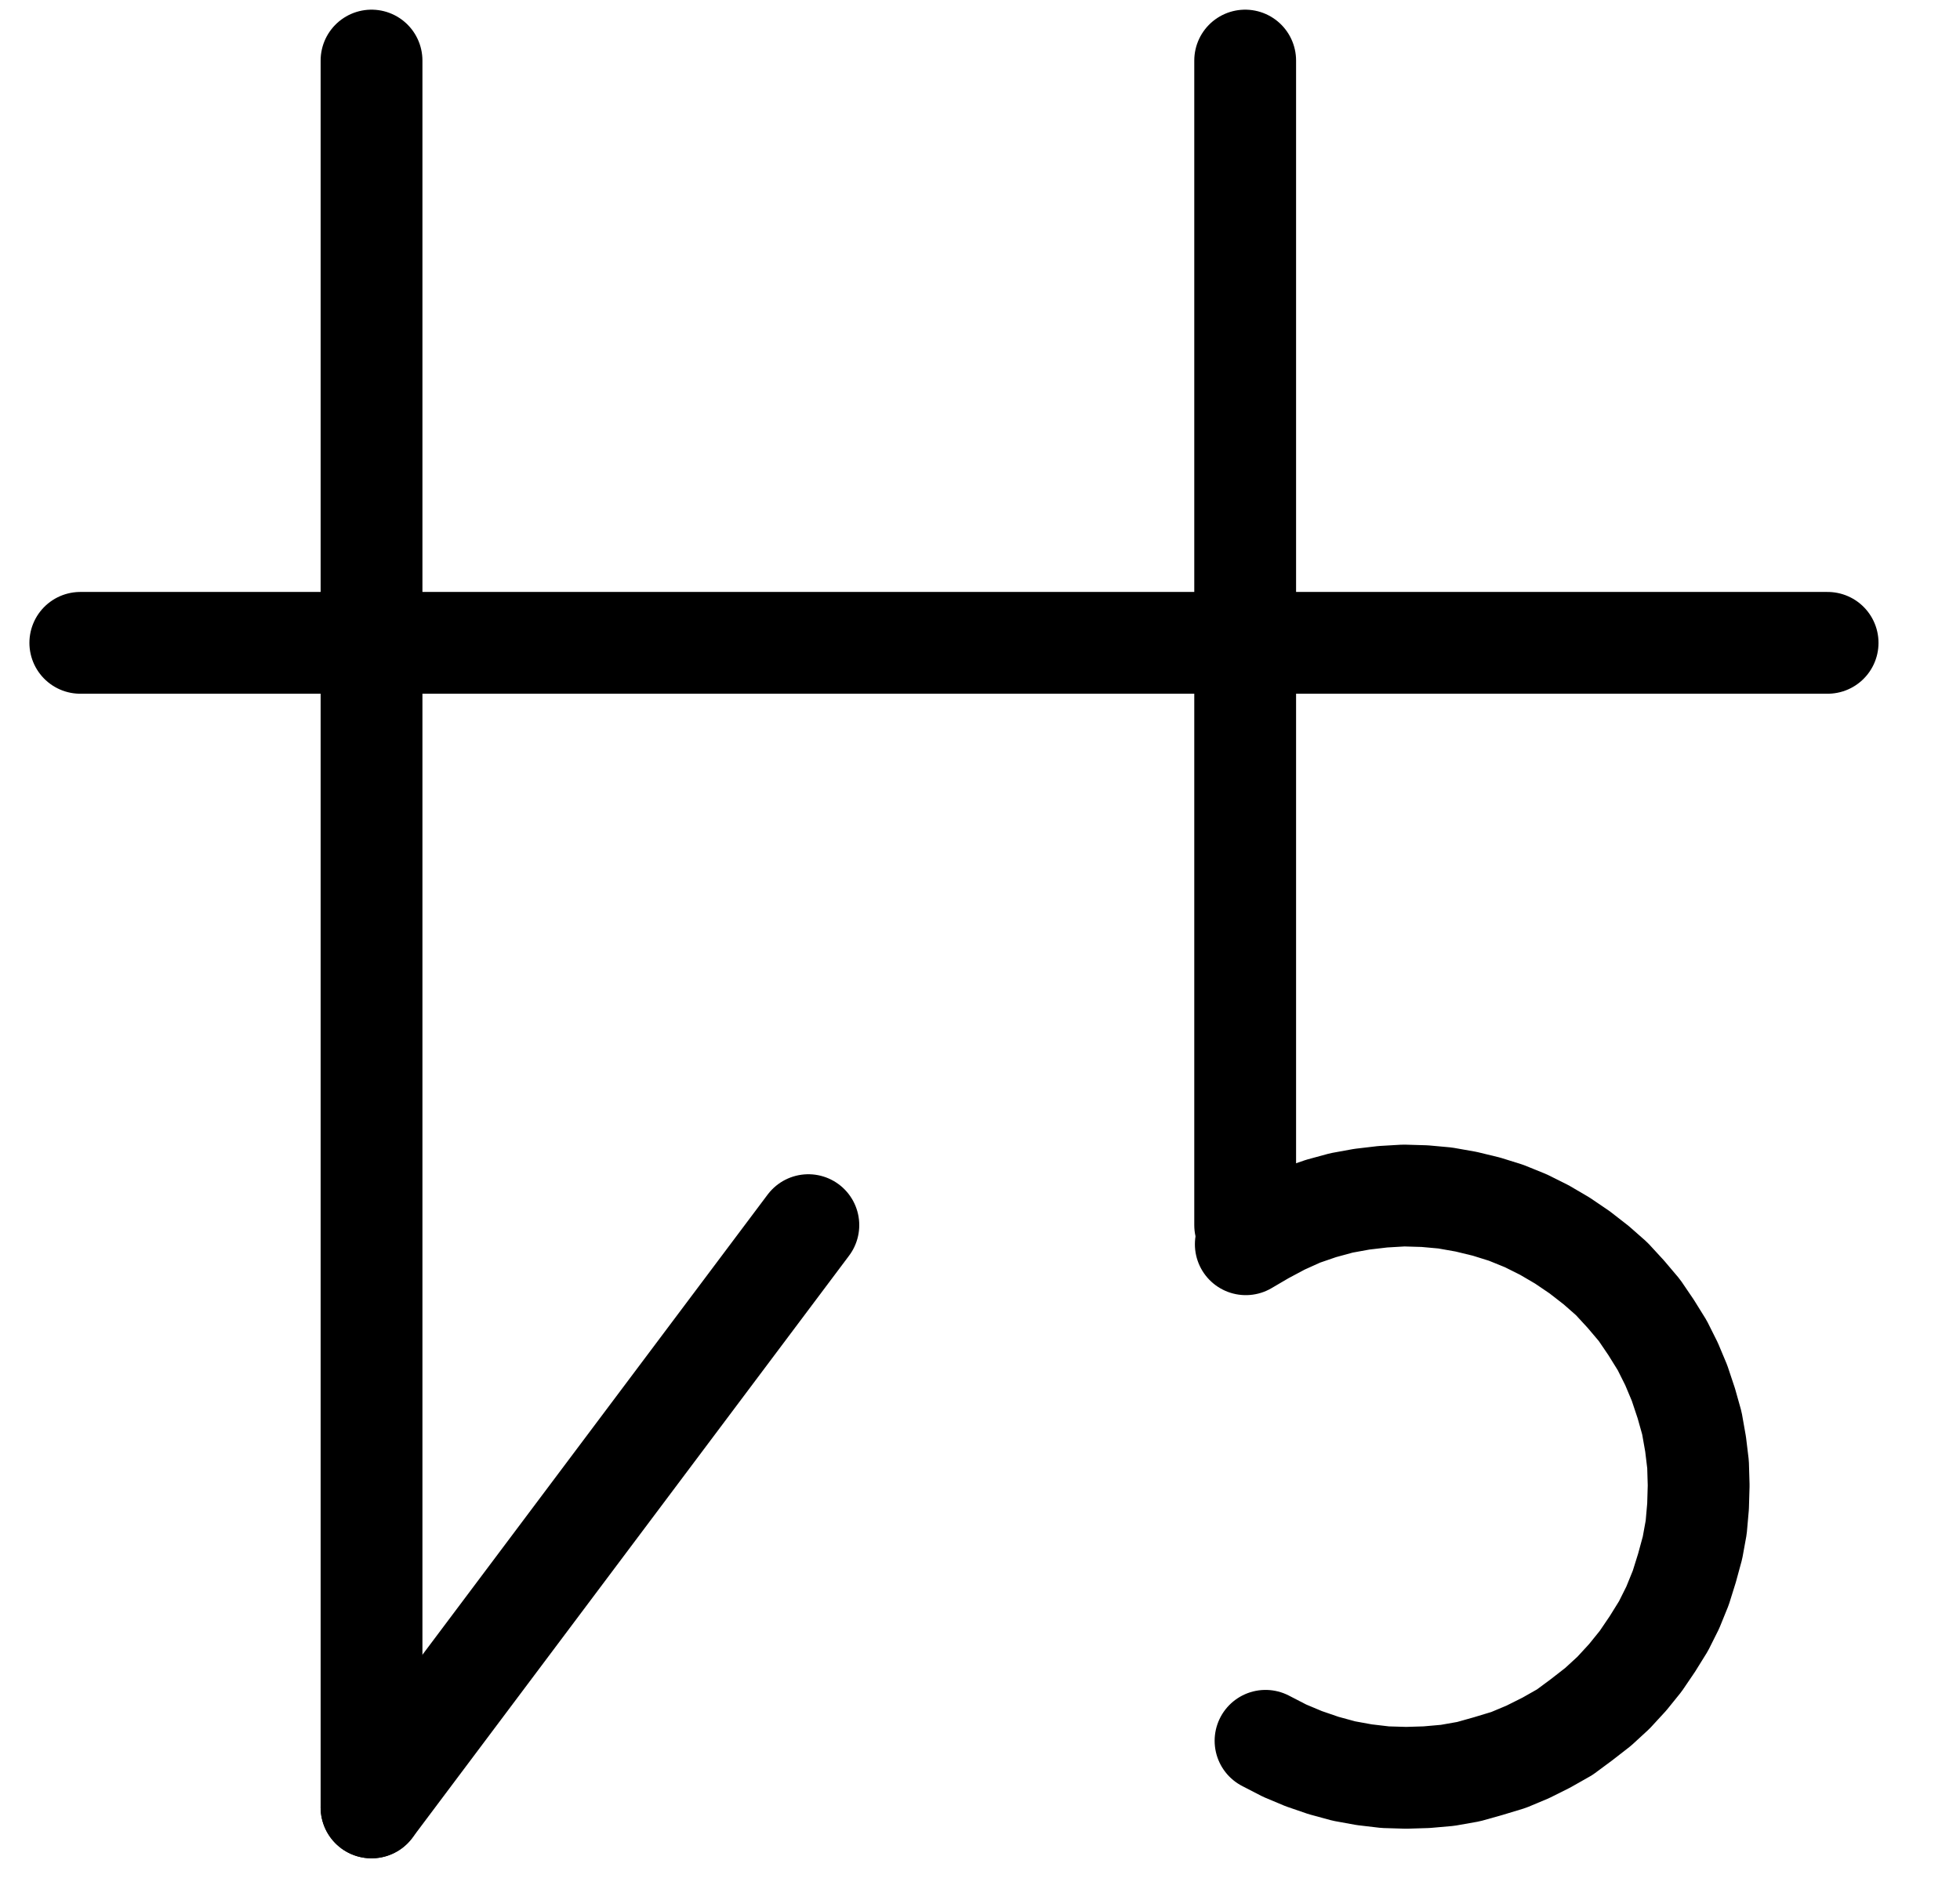 <?xml version="1.0" encoding="UTF-8" standalone="no"?>
<!-- Created with Inkscape (http://www.inkscape.org/) -->

<svg
   version="1.1"
   id="svg1"
   width="508.28"
   height="487.2"
   viewBox="0 0 508.28 487.2"
   sodipodi:docname="OleumSaturni6.pdf"
   xmlns:inkscape="http://www.inkscape.org/namespaces/inkscape"
   xmlns:sodipodi="http://sodipodi.sourceforge.net/DTD/sodipodi-0.dtd"
   xmlns="http://www.w3.org/2000/svg"
   xmlns:svg="http://www.w3.org/2000/svg">
  <defs
     id="defs1">
    <clipPath
       clipPathUnits="userSpaceOnUse"
       id="clipPath2">
      <path
         d="M 0,0.16 V 1122.56 H 793.6 V 0.16 Z"
         transform="translate(-3.3333333e-6)"
         clip-rule="evenodd"
         id="path2" />
    </clipPath>
    <clipPath
       clipPathUnits="userSpaceOnUse"
       id="clipPath4">
      <path
         d="M 0,0.16 V 1122.56 H 793.6 V 0.16 Z"
         transform="translate(-3.3333333e-6)"
         clip-rule="evenodd"
         id="path4" />
    </clipPath>
    <clipPath
       clipPathUnits="userSpaceOnUse"
       id="clipPath6">
      <path
         d="M 0,0.16 V 1122.56 H 793.6 V 0.16 Z"
         transform="translate(-477.6,-770.56)"
         clip-rule="evenodd"
         id="path6" />
    </clipPath>
    <clipPath
       clipPathUnits="userSpaceOnUse"
       id="clipPath8">
      <path
         d="M 0,0.16 V 1122.56 H 793.6 V 0.16 Z"
         transform="translate(-3.3333333e-6)"
         clip-rule="evenodd"
         id="path8" />
    </clipPath>
    <clipPath
       clipPathUnits="userSpaceOnUse"
       id="clipPath10">
      <path
         d="M 0,0.16 V 1122.56 H 793.6 V 0.16 Z"
         transform="translate(-3.3333333e-6)"
         clip-rule="evenodd"
         id="path10" />
    </clipPath>
  </defs>
  <sodipodi:namedview
     id="namedview1"
     pagecolor="#505050"
     bordercolor="#eeeeee"
     borderopacity="1"
     inkscape:showpageshadow="0"
     inkscape:pageopacity="0"
     inkscape:pagecheckerboard="0"
     inkscape:deskcolor="#505050">
    <inkscape:page
       x="0"
       y="0"
       inkscape:label="1"
       id="page1"
       width="508.28"
       height="487.2"
       margin="0"
       bleed="0" />
  </sodipodi:namedview>
  <g
     id="g1"
     inkscape:groupmode="layer"
     inkscape:label="1">
    <path
       id="path1"
       d="M 245.76,334.72 V 787.84"
       style="fill:none;stroke:#000000;stroke-width:26.4;stroke-linecap:round;stroke-linejoin:round;stroke-miterlimit:10;stroke-dasharray:none;stroke-opacity:1"
       transform="translate(-149.413,-319.013)"
       clip-path="url(#clipPath2)" />
    <path
       id="path3"
       d="M 245.76,787.84 359.04,636.8"
       style="fill:none;stroke:#000000;stroke-width:26.4;stroke-linecap:round;stroke-linejoin:round;stroke-miterlimit:10;stroke-dasharray:none;stroke-opacity:1"
       transform="translate(-149.413,-319.013)"
       clip-path="url(#clipPath4)" />
    <path
       id="path5"
       d="M 0,0 4.96,2.56 9.92,4.64 15.04,6.4 20.32,7.84 25.6,8.8 31.04,9.44 36.48,9.6 41.76,9.44 47.2,8.96 52.64,8 57.76,6.56 63.04,4.96 68,2.88 l 4.8,-2.4 4.8,-2.72 4.32,-3.2 4.32,-3.36 4,-3.68 3.68,-4 3.36,-4.16 3.04,-4.48 2.88,-4.64 2.4,-4.8 2.08,-5.12 1.6,-5.12 1.44,-5.28 0.96,-5.28 0.48,-5.44 0.16,-5.44 -0.16,-5.44 -0.64,-5.28 -0.96,-5.44 -1.44,-5.12 -1.76,-5.28 -2.08,-4.96 -2.4,-4.8 -2.88,-4.64 -3.04,-4.48 -3.52,-4.16 -3.68,-4 -4,-3.52 -4.32,-3.36 -4.48,-3.04 L 72.32,-132.48 l -4.8,-2.4 -5.12,-2.08 L 57.28,-138.56 52,-139.84 l -5.44,-0.96 -5.28,-0.48 -5.44,-0.16 -5.44,0.32 -5.44,0.64 -5.28,0.96 -5.28,1.44 -5.12,1.76 -4.96,2.24 -4.8,2.56 -4.64,2.72"
       style="fill:none;stroke:#000000;stroke-width:26.4;stroke-linecap:round;stroke-linejoin:round;stroke-miterlimit:10;stroke-dasharray:none;stroke-opacity:1"
       transform="translate(328.187,451.547)"
       clip-path="url(#clipPath6)" />
    <path
       id="path7"
       d="M 472.32,334.72 V 636.8"
       style="fill:none;stroke:#000000;stroke-width:26.4;stroke-linecap:round;stroke-linejoin:round;stroke-miterlimit:10;stroke-dasharray:none;stroke-opacity:1"
       transform="translate(-149.413,-319.013)"
       clip-path="url(#clipPath8)" />
    <path
       id="path9"
       d="M 170.24,485.76 H 623.36"
       style="fill:none;stroke:#000000;stroke-width:26.4;stroke-linecap:round;stroke-linejoin:round;stroke-miterlimit:10;stroke-dasharray:none;stroke-opacity:1"
       transform="translate(-149.413,-319.013)"
       clip-path="url(#clipPath10)" />
  </g>
</svg>
